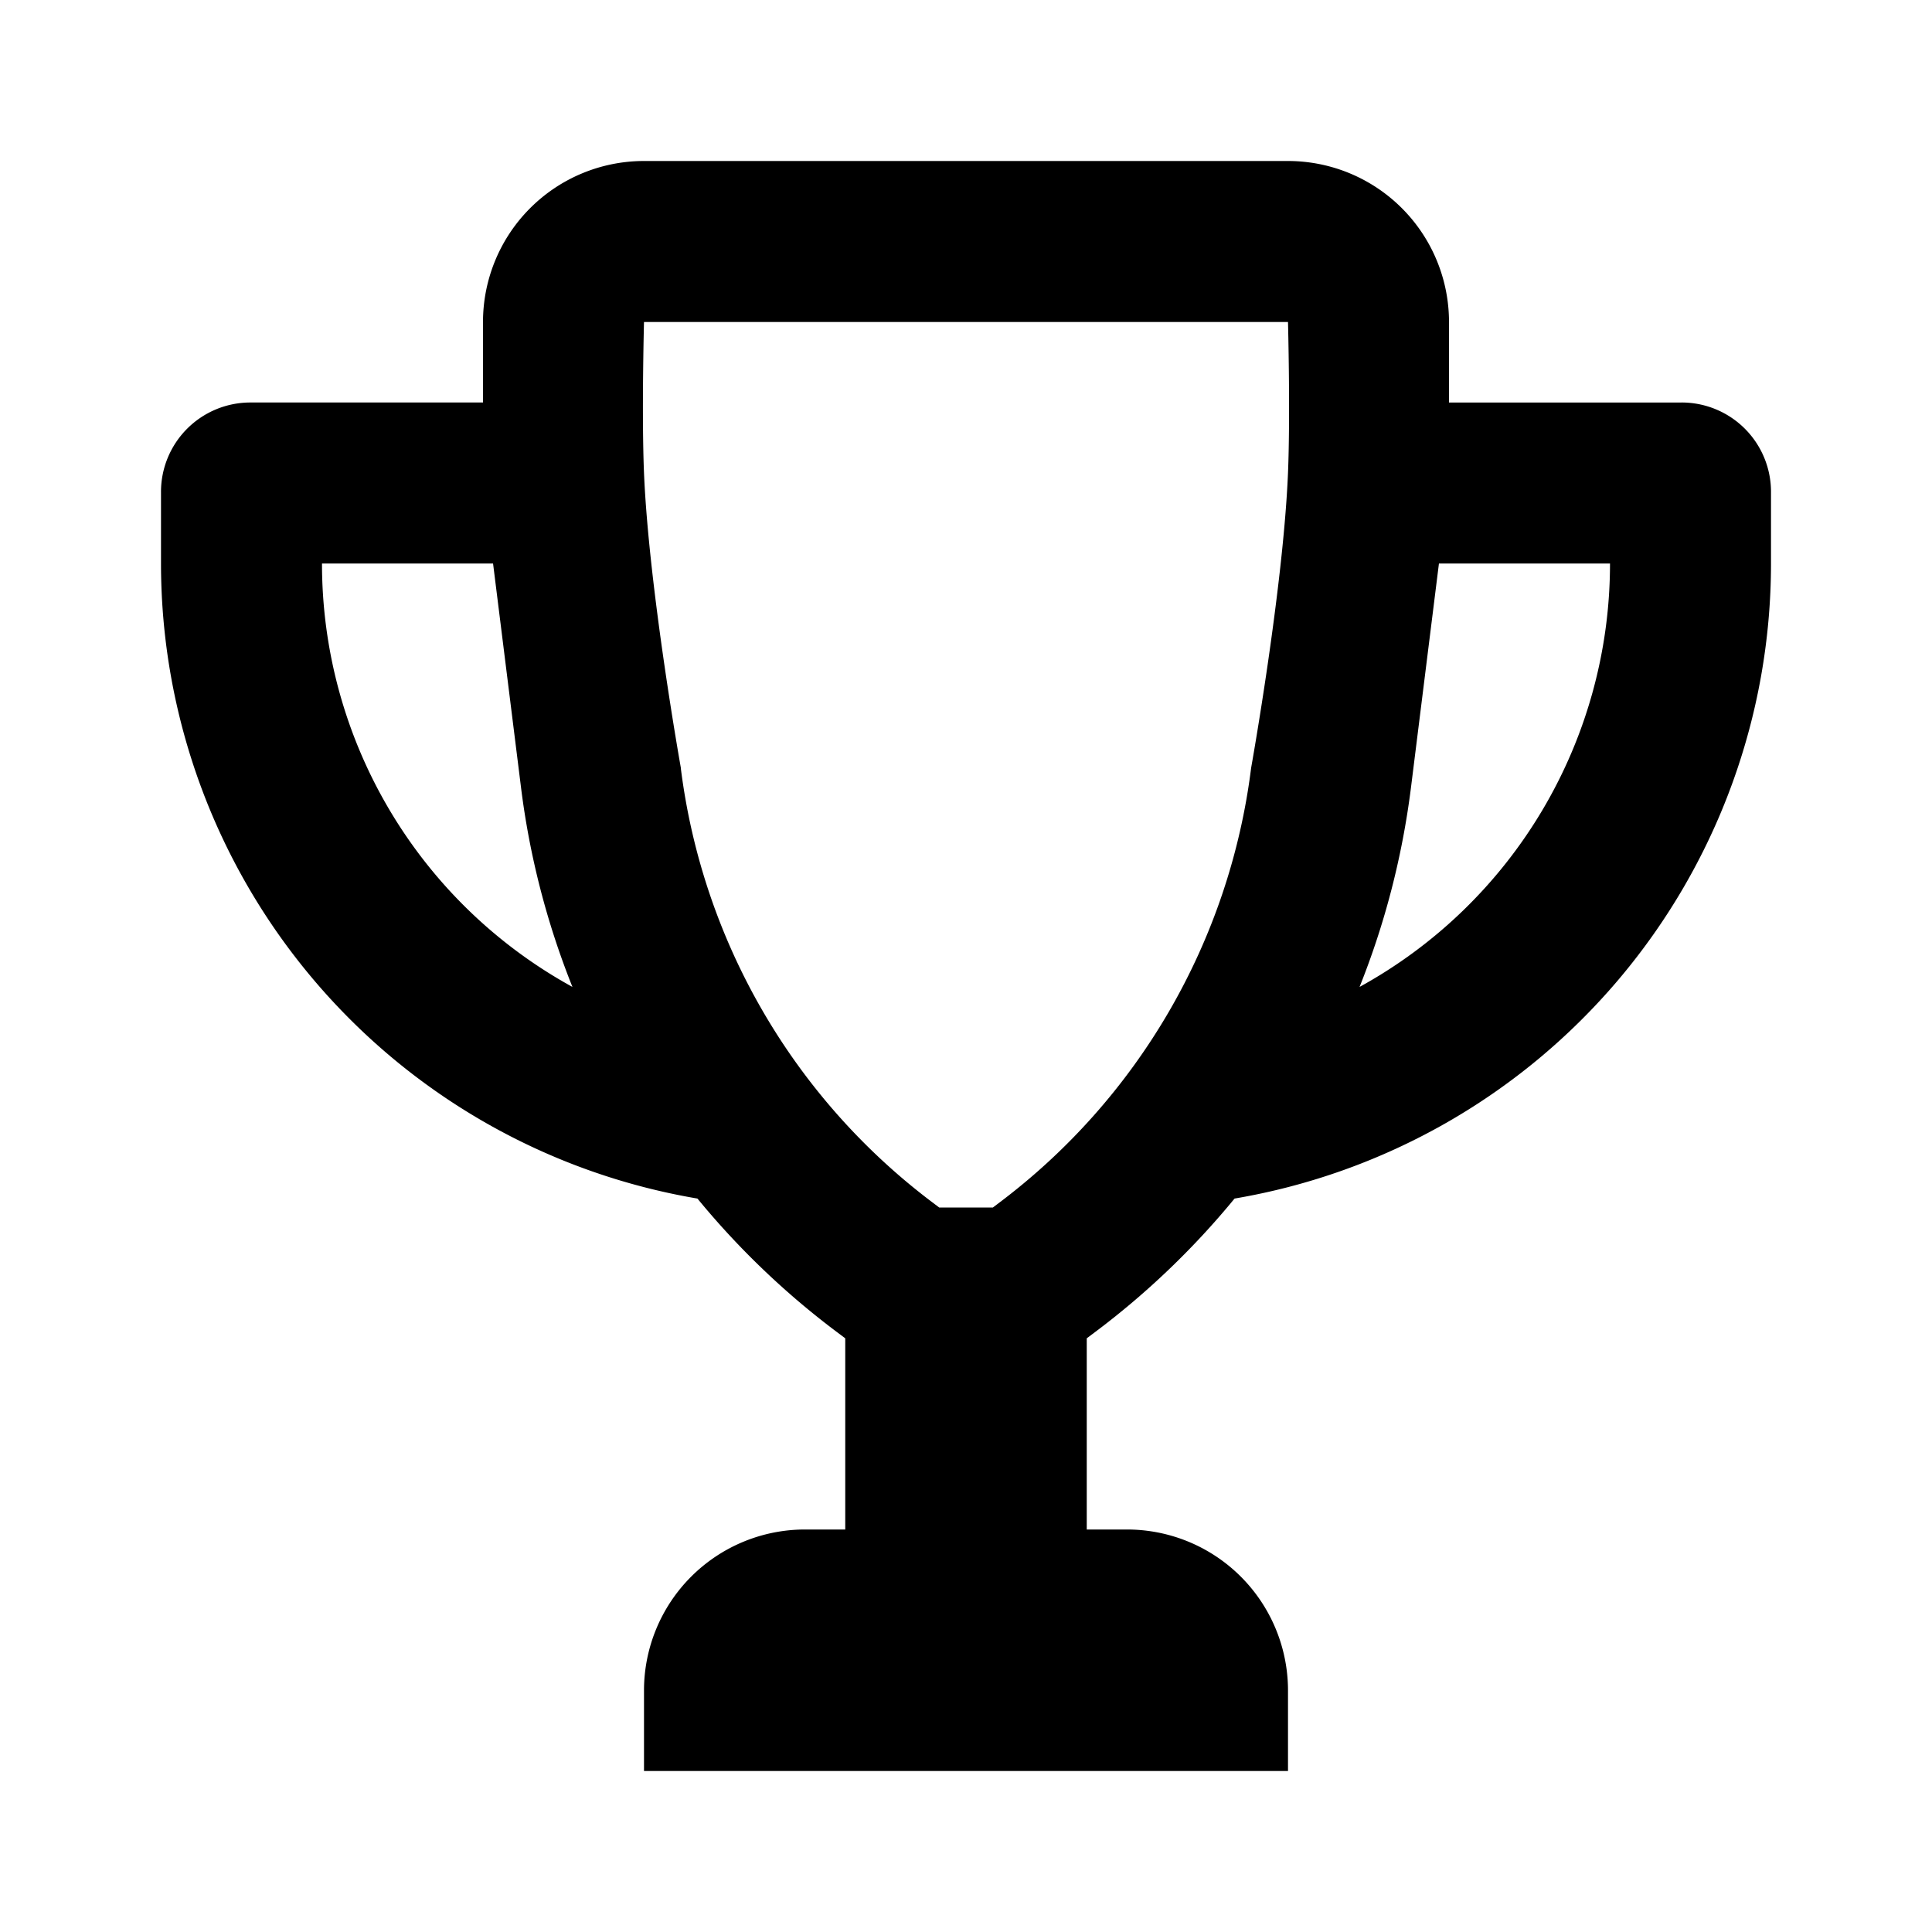 <svg xmlns="http://www.w3.org/2000/svg" width="24" height="24" fill="none" viewBox="0 0 24 24">
  <path fill="#000" fill-rule="evenodd" d="M16 2a2 2 0 0 1 2 2v1h2.889A1.11 1.11 0 0 1 22 6.111V7a8.003 8.003 0 0 1-6.664 7.889 10.002 10.002 0 0 1-1.732 1.658l-.104.078V19h.5a2 2 0 0 1 2 2v1H8v-1a2 2 0 0 1 2-2h.5v-2.375l-.104-.078a10.001 10.001 0 0 1-1.732-1.658A8.003 8.003 0 0 1 2 7v-.889A1.11 1.11 0 0 1 3.111 5H6V4a2 2 0 0 1 2-2h8ZM8.458 9.54S8.06 7.315 8 5.874C7.97 5.144 8 4 8 4h8s.03 1.144 0 1.875c-.06 1.441-.458 3.664-.458 3.664a8 8 0 0 1-3.138 5.408l-.07.053h-.667l-.07-.053a8 8 0 0 1-3.14-5.407Zm-1.985.248L6.125 7H4a5.998 5.998 0 0 0 3.111 5.26 9.996 9.996 0 0 1-.638-2.472Zm11.054 0L17.875 7H20a5.998 5.998 0 0 1-3.111 5.26c.315-.787.53-1.617.638-2.472Z" clip-rule="evenodd"/>
</svg>
